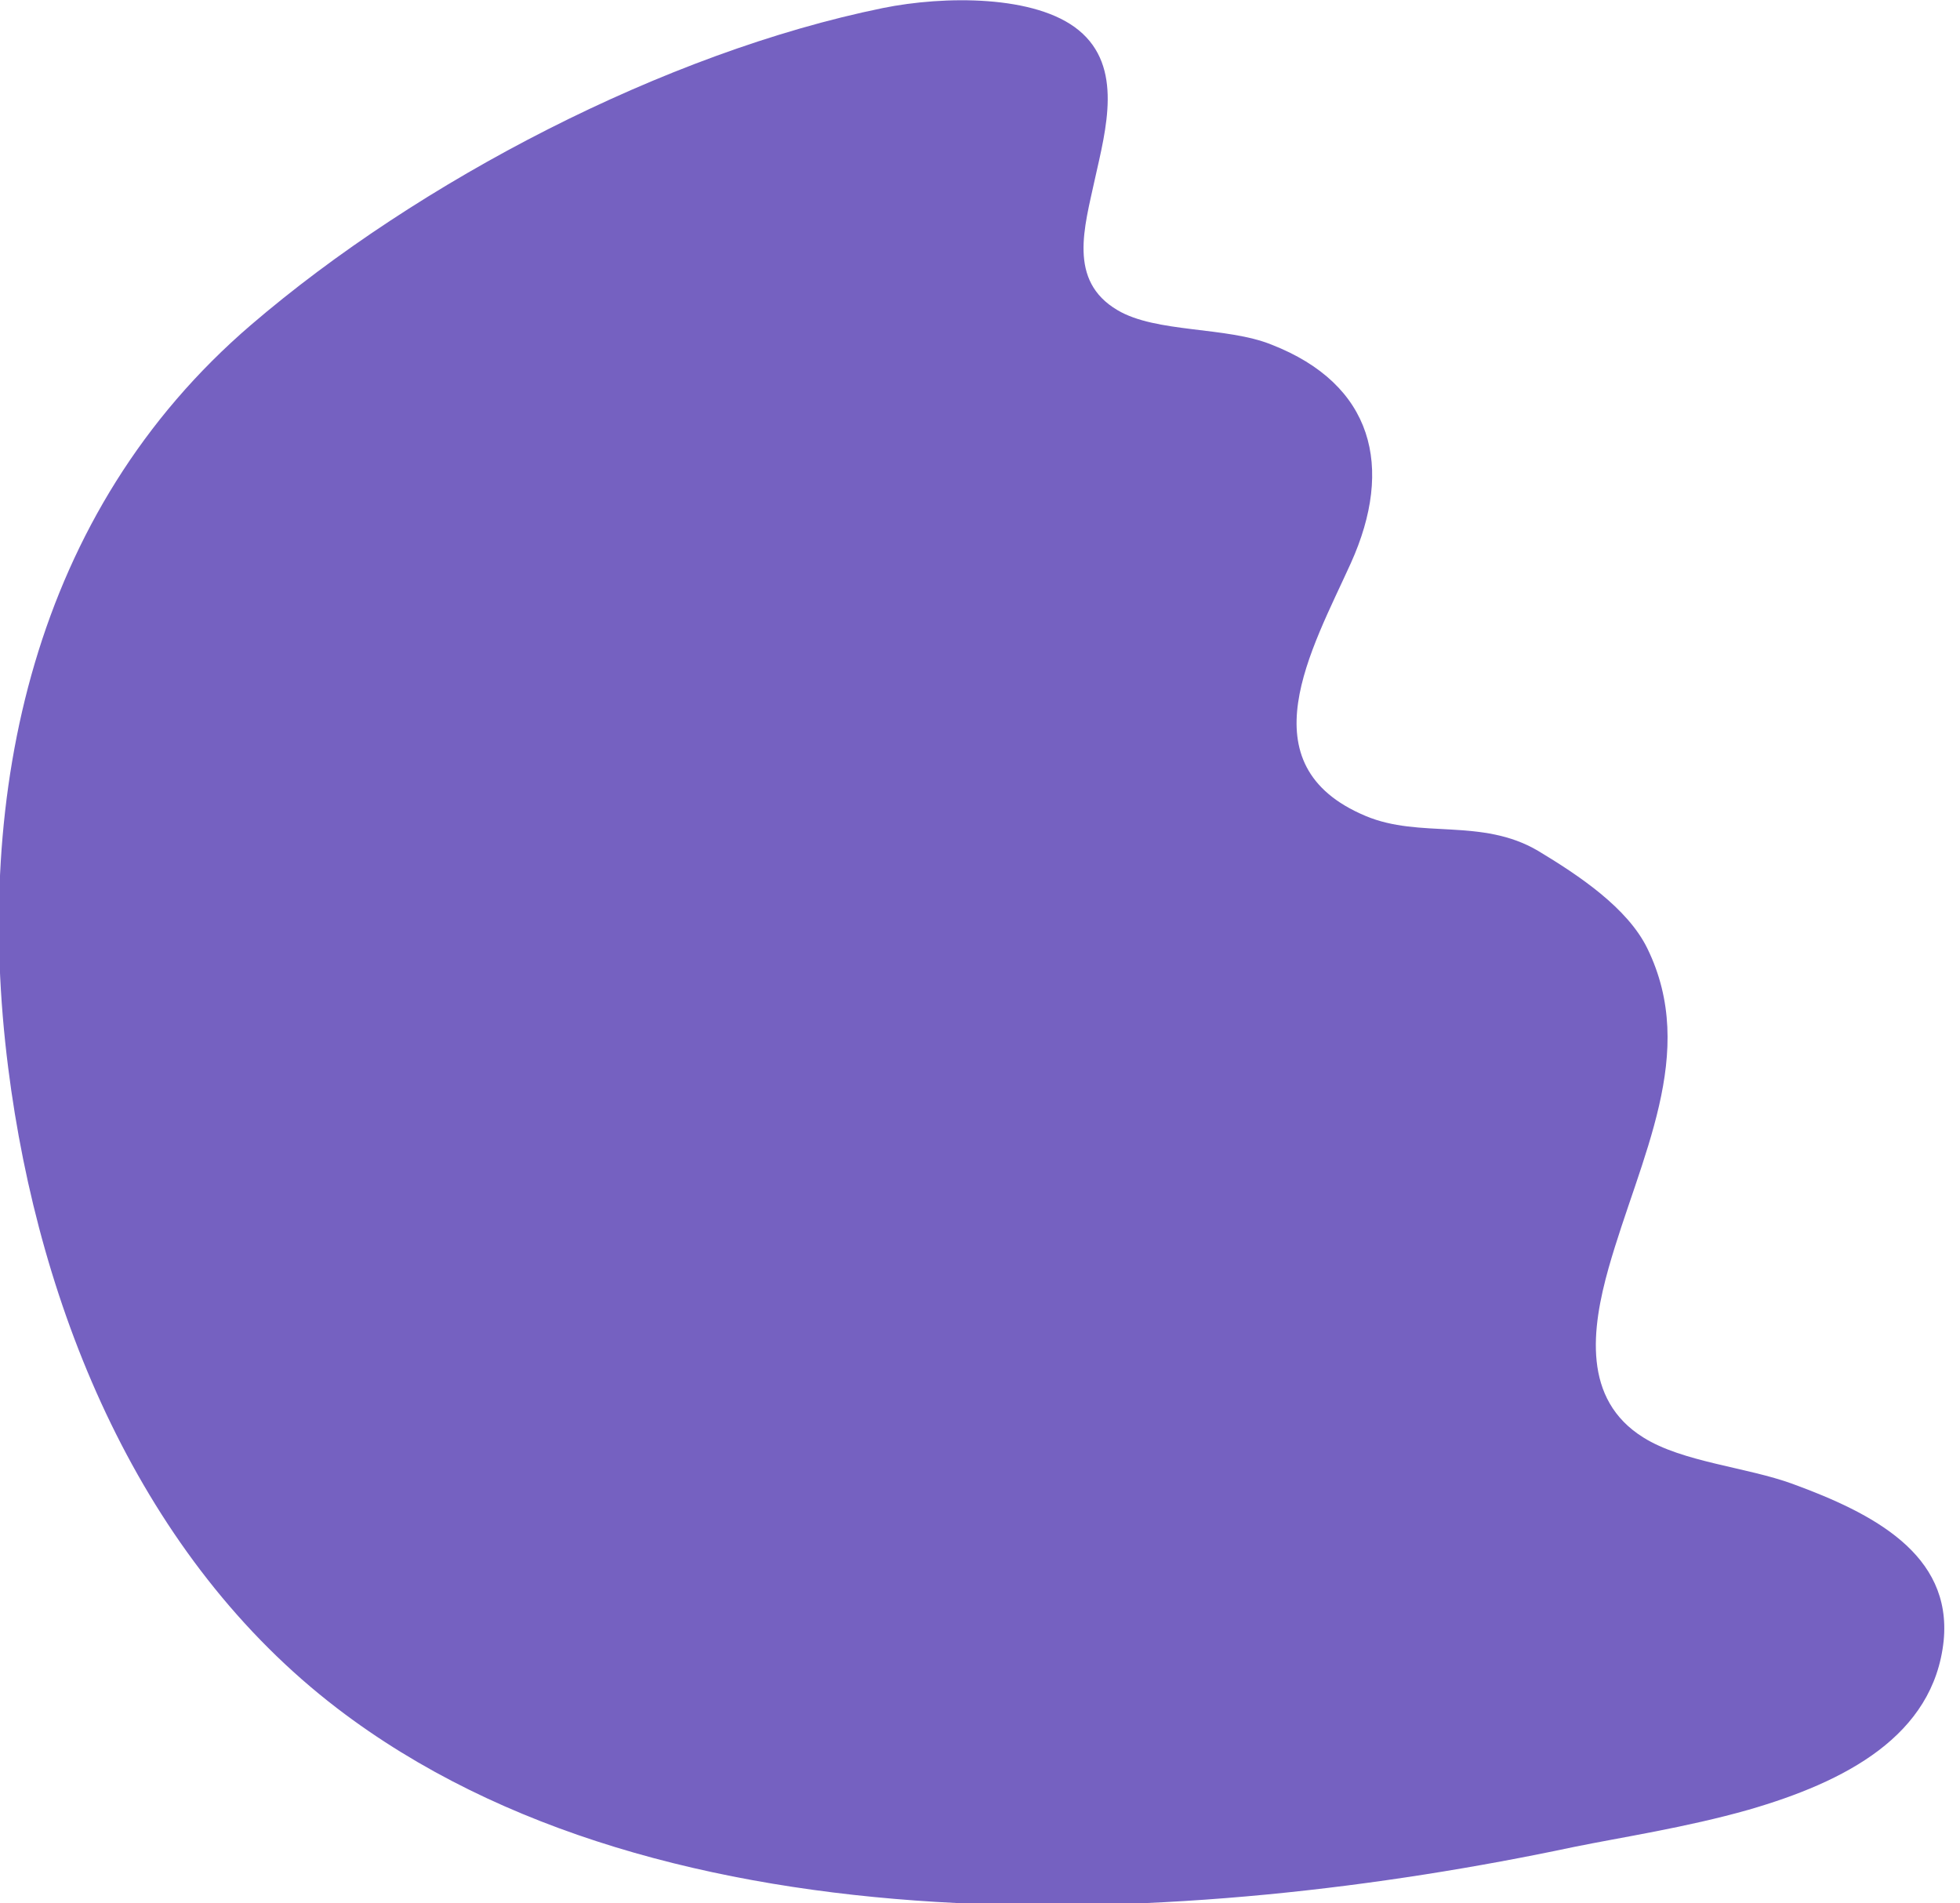 <?xml version="1.0" encoding="UTF-8" standalone="no"?>
<!DOCTYPE svg PUBLIC "-//W3C//DTD SVG 1.1//EN" "http://www.w3.org/Graphics/SVG/1.1/DTD/svg11.dtd">
<svg width="100%" height="100%" viewBox="0 0 103 100" version="1.1" xmlns="http://www.w3.org/2000/svg" xmlns:xlink="http://www.w3.org/1999/xlink" xml:space="preserve" xmlns:serif="http://www.serif.com/" style="fill-rule:evenodd;clip-rule:evenodd;stroke-linejoin:round;stroke-miterlimit:2;">
    <g transform="matrix(1,0,0,1,-335.034,-245.433)">
        <g transform="matrix(0.153,0,0,0.153,393.628,232.347)">
            <path d="M217.649,707.047C250.612,697.509 281.234,681.764 284.632,648.924C287.499,619.208 260.177,605.184 232.754,595.144C217.052,589.388 194.955,587.678 181.493,579.213C160.47,566.136 163.671,541.816 169.562,520.916C180.352,482.924 200.461,447.237 182.823,411.195C176.029,397.332 159.425,386.225 145.294,377.719C125.848,366.286 104.875,373.675 86.069,365.749C44.369,348.242 67.667,308.402 81.002,278.941C95.934,245.871 88.65,217.493 53.749,203.88C38.254,197.612 14.157,199.941 0.873,192.053C-16.317,181.944 -10.443,163.461 -6.901,147.01C-3.088,129.889 2.876,108.47 -12.454,95.912C-27.218,83.765 -58.618,84.009 -79.706,88.287C-154.517,103.541 -239.132,147.671 -296.811,197.162C-371.536,261.302 -392.168,357.568 -380.158,452.215C-369.527,536.242 -334.361,620.816 -267.083,672.271C-154.575,758.304 26.933,747.509 157.562,719.84C173.872,716.511 196.193,713.143 217.649,707.047Z" style="fill:rgb(117,97,193);fill-rule:nonzero;"/>
        </g>
    </g>
</svg>
